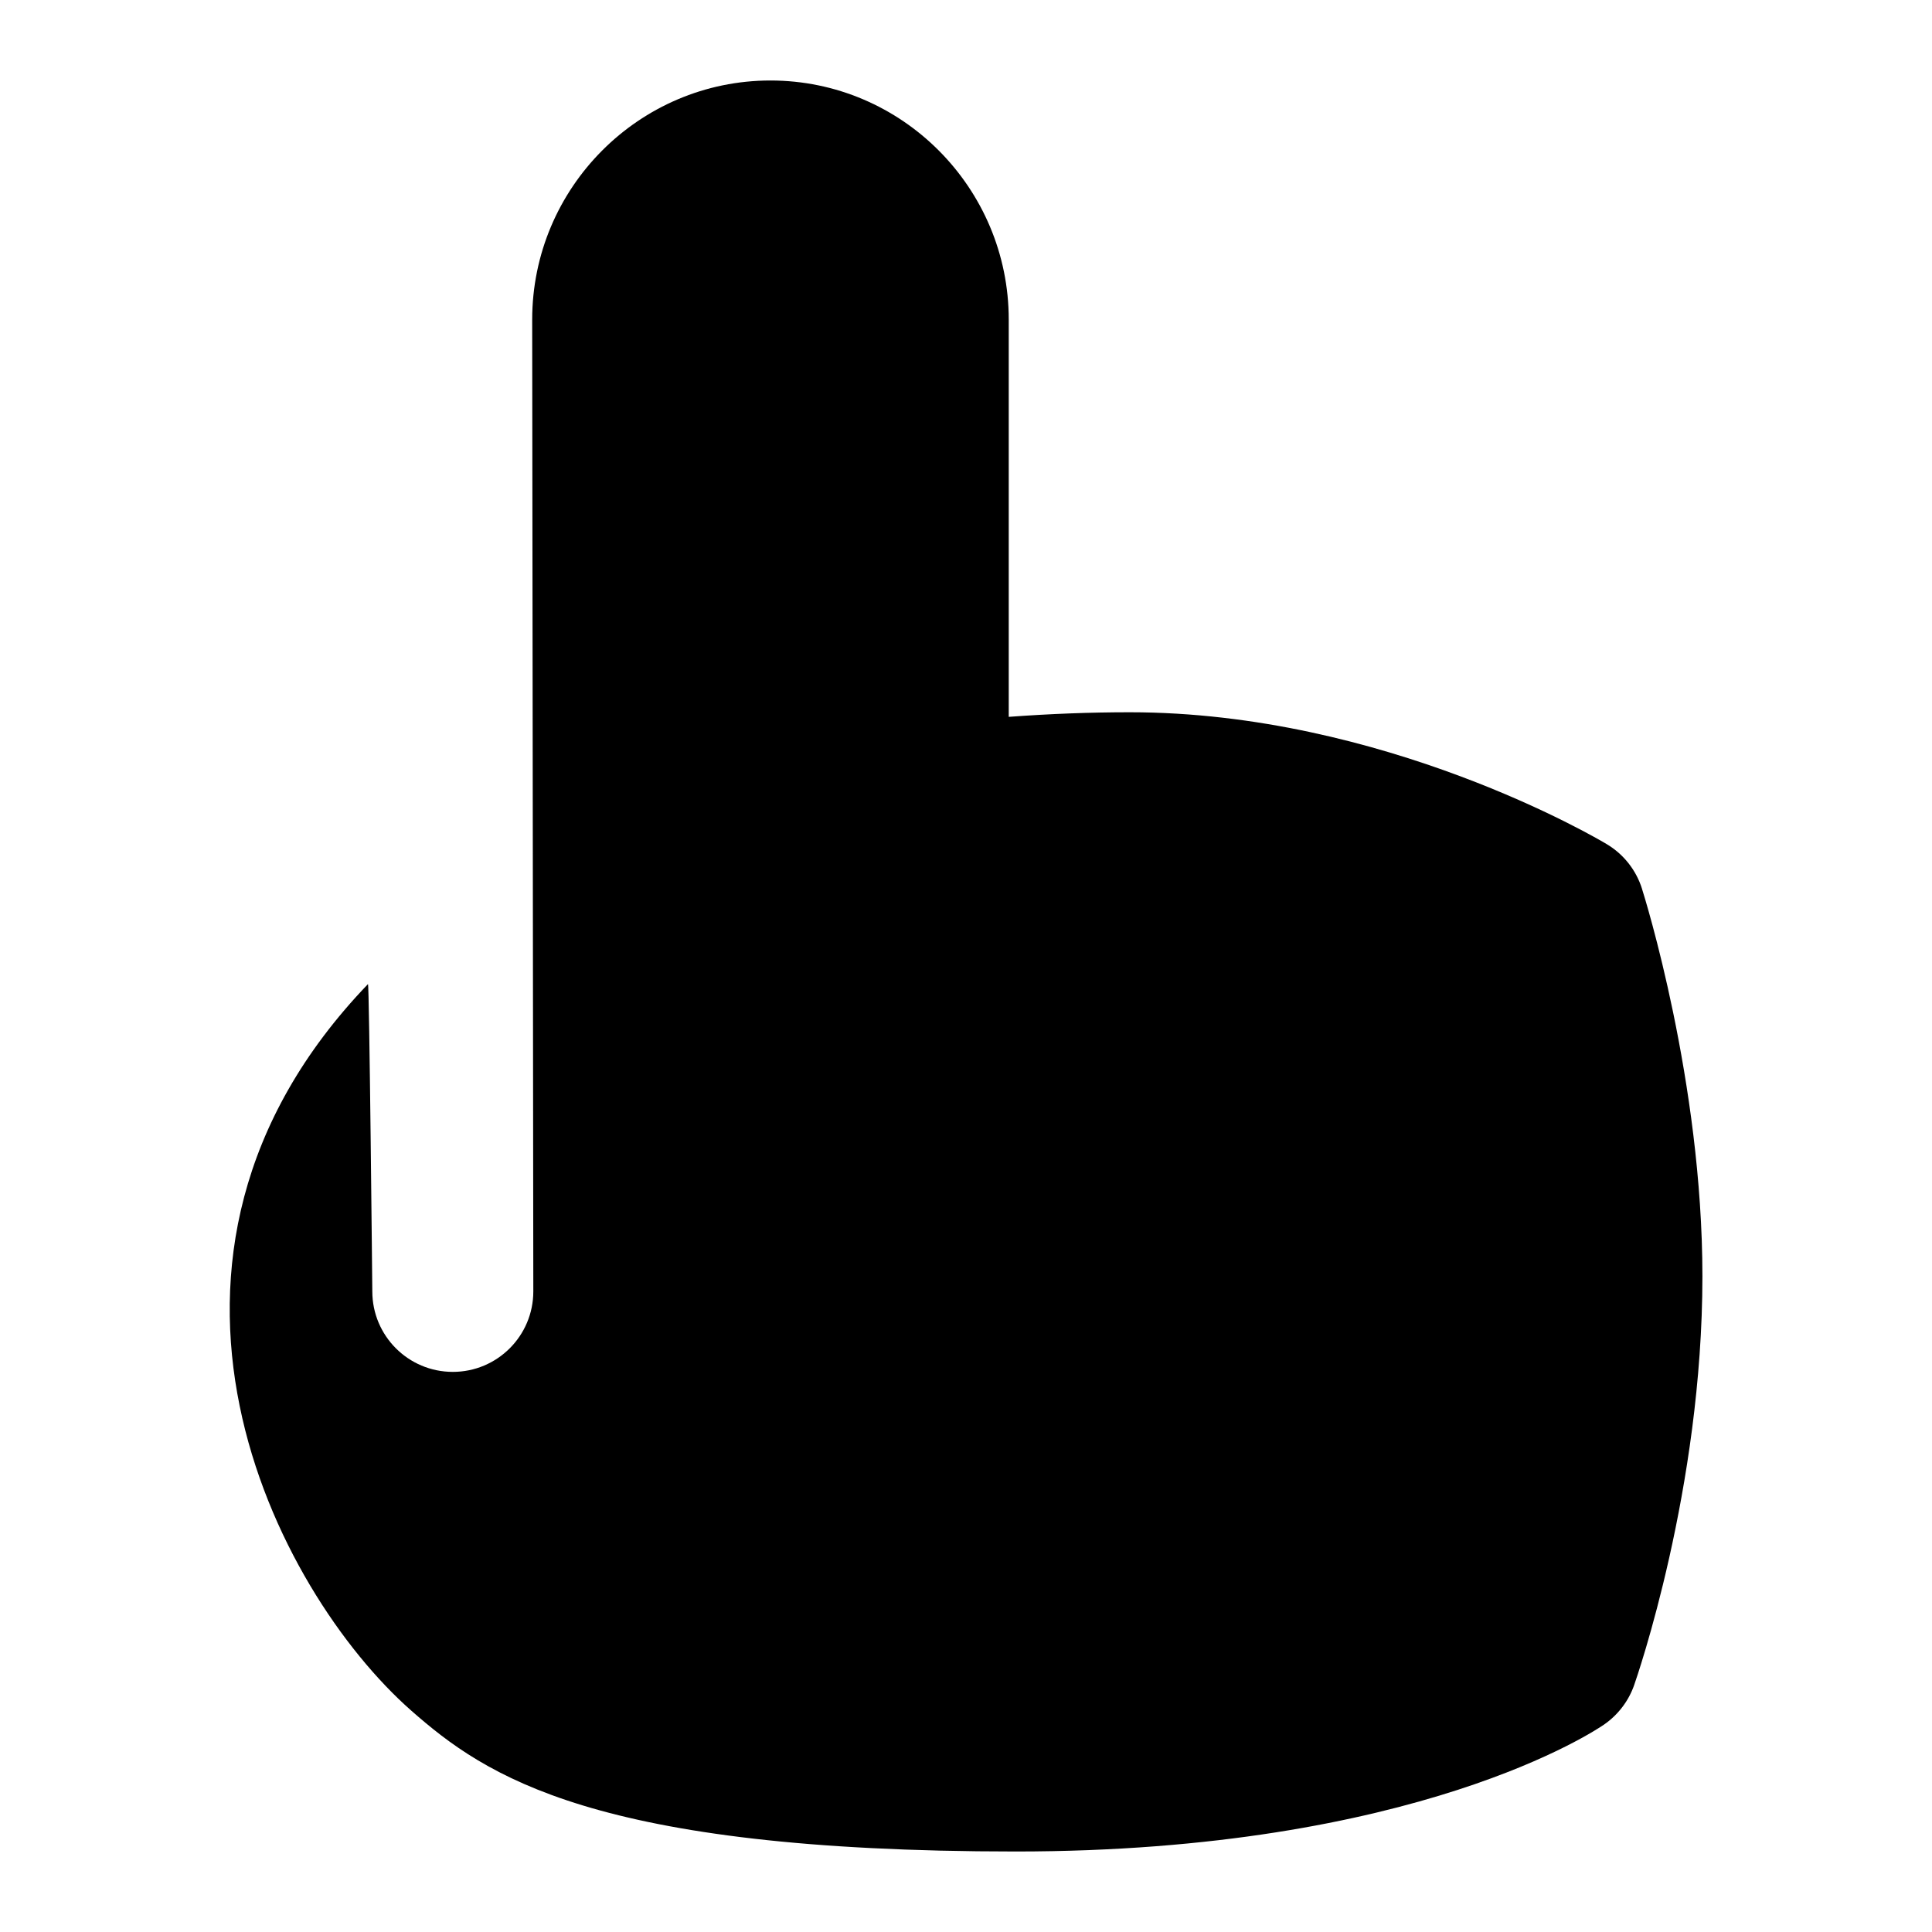 <?xml version="1.0" encoding="UTF-8"?>
<svg xmlns="http://www.w3.org/2000/svg" id="Layer_1" data-name="Layer 1" viewBox="0 0 24 24">
  <path d="M20.398,11.042c-.073-.233-.229-.431-.439-.556-.111-.067-2.771-1.638-5.925-1.638-.486,0-.989,.019-1.503,.057V3.971c0-1.638-1.328-2.971-2.96-2.971s-2.96,1.333-2.96,2.971l.014,12.071c0,.552-.447,1-1,1s-1-.448-1-1c0,0-.037-3.834-.054-3.817-3.282,3.417-1.149,7.541,.539,9.026,.921,.81,2.269,1.749,7.506,1.749,4.985,0,7.22-1.514,7.312-1.578,.172-.12,.303-.291,.372-.489,.034-.098,.848-2.441,.848-5.078,0-2.417-.719-4.715-.75-4.812Z"/>
</svg>
